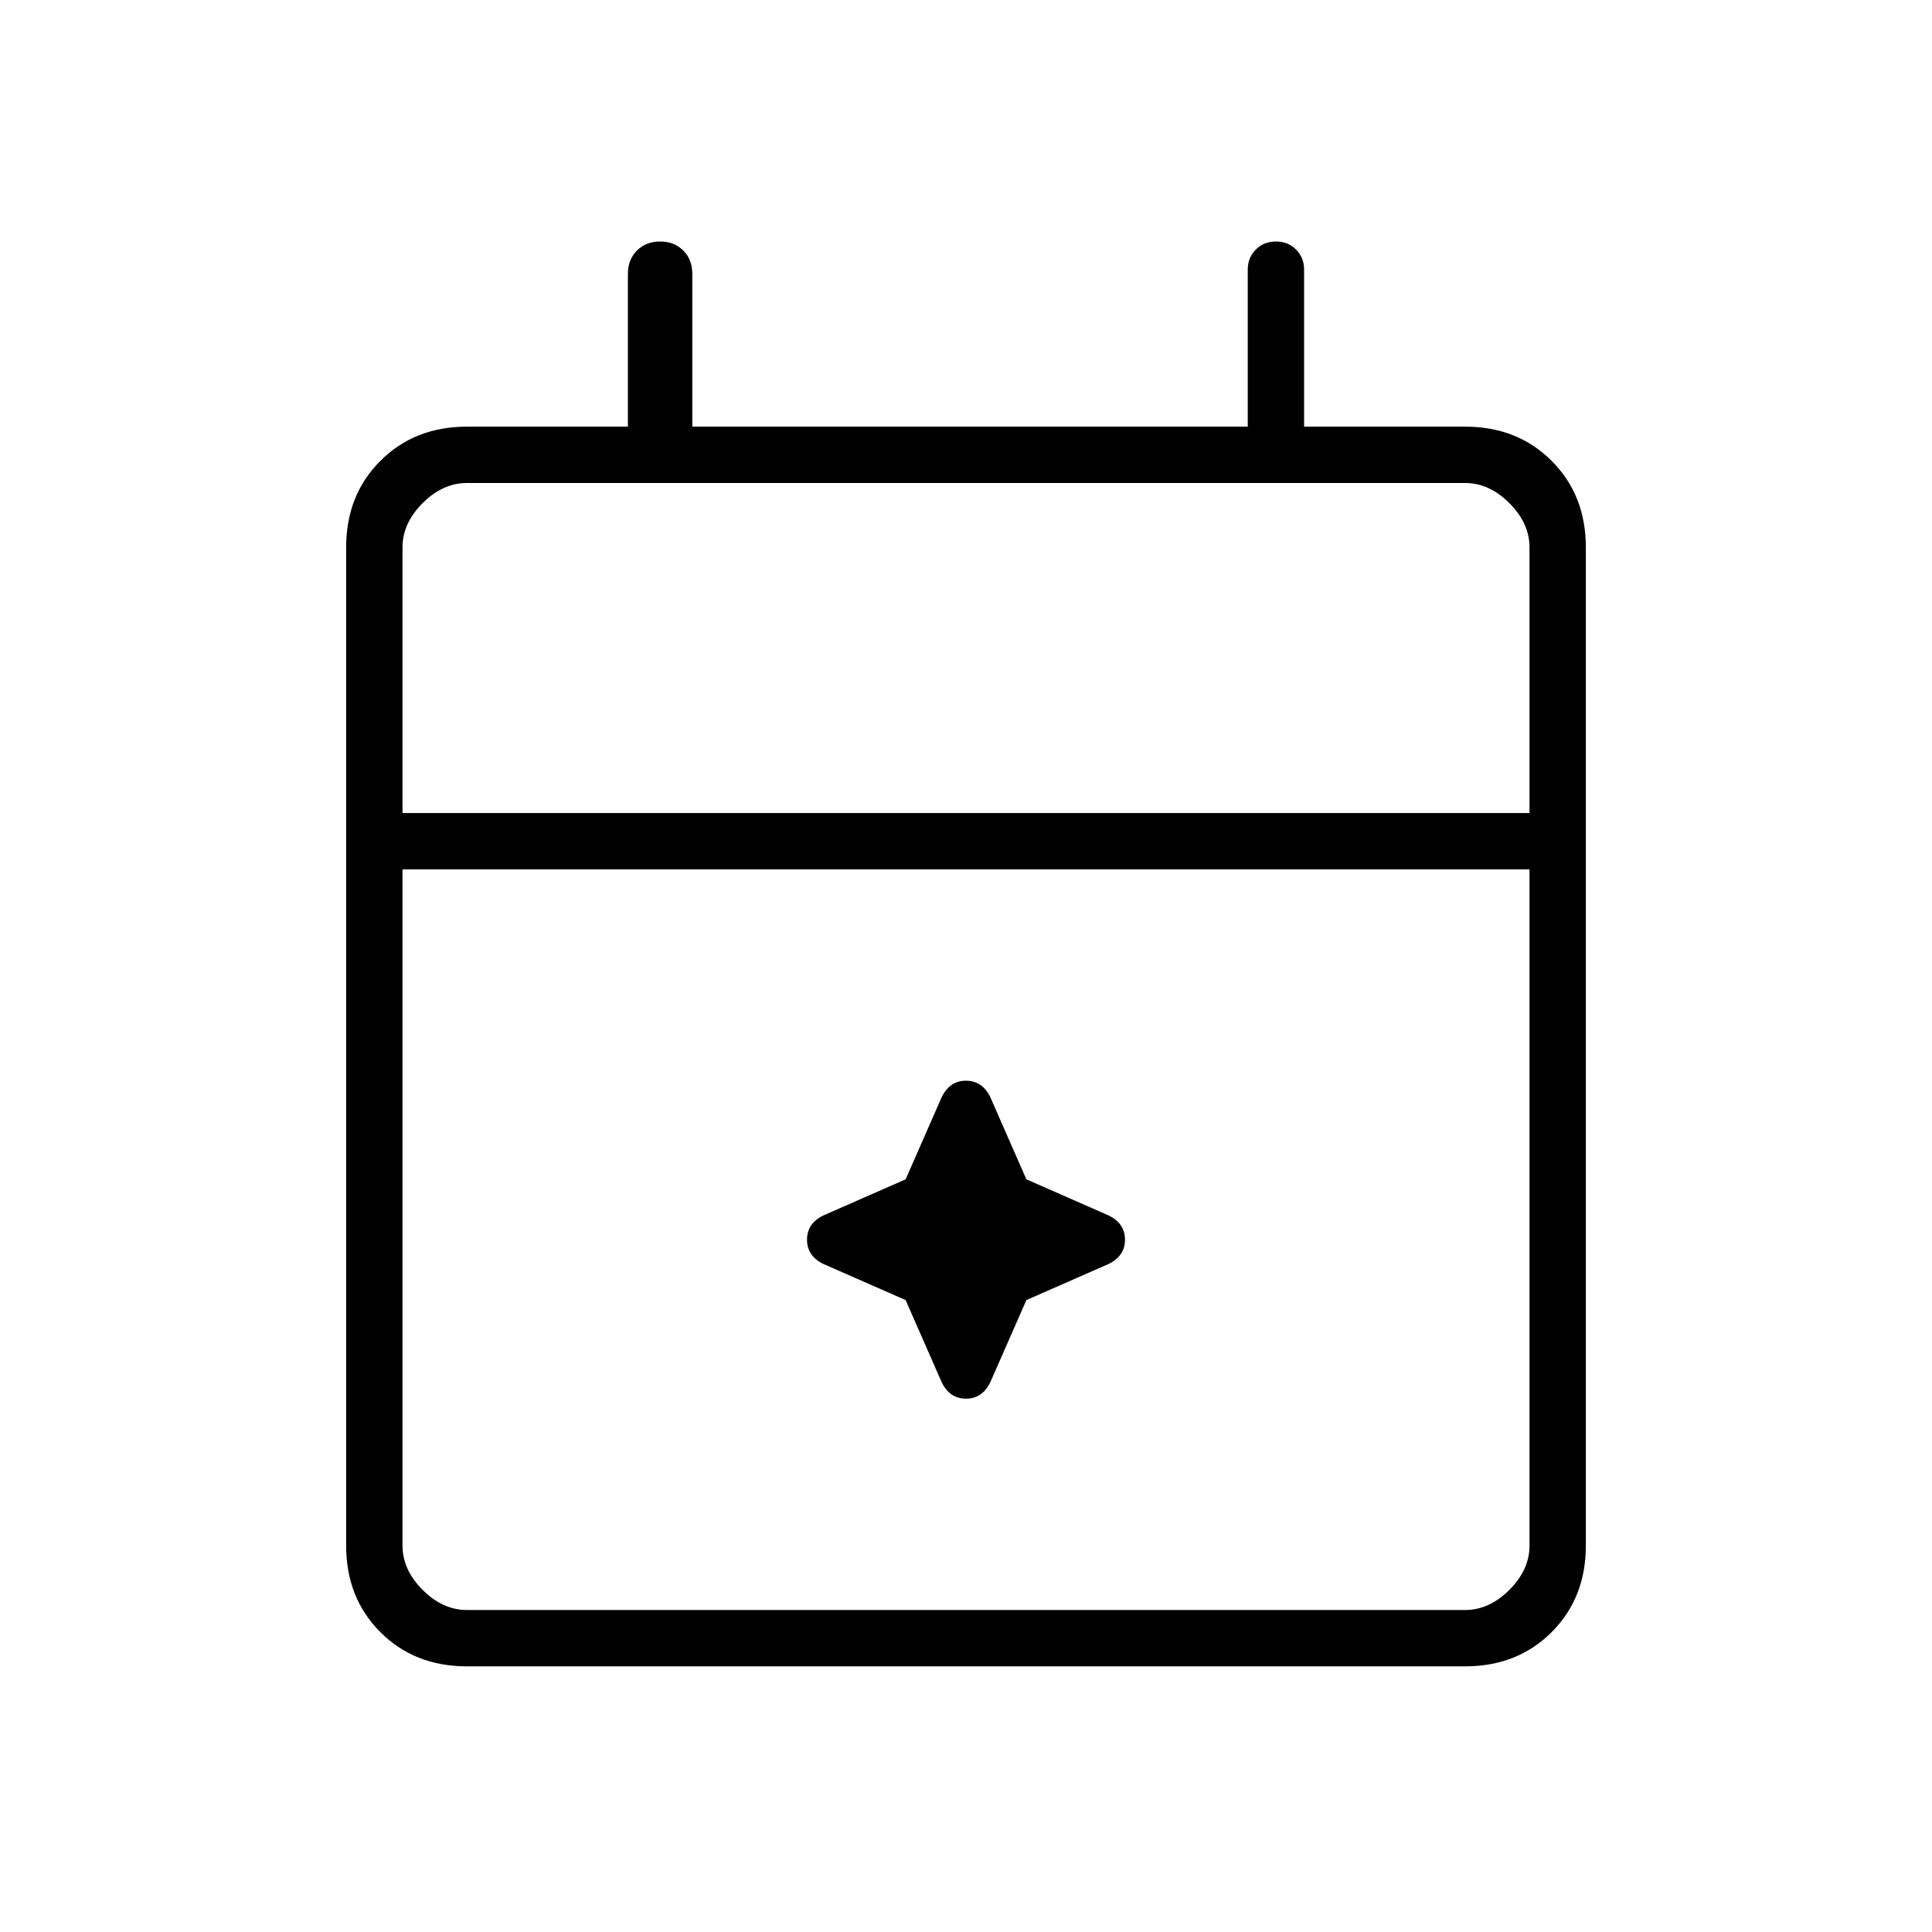 <svg xmlns="http://www.w3.org/2000/svg" height="24" width="24"><path d="M5.8 20.7q-.65 0-1.075-.425Q4.3 19.85 4.3 19.2V6.8q0-.65.425-1.075Q5.15 5.3 5.8 5.3h2V3.4q0-.175.113-.288Q8.025 3 8.2 3t.288.112q.112.113.112.288v1.9h6.9V3.35q0-.15.1-.25t.25-.1q.15 0 .25.1t.1.25V5.3h2q.65 0 1.075.425.425.425.425 1.075v12.4q0 .65-.425 1.075-.425.425-1.075.425Zm0-.7h12.4q.3 0 .55-.25.25-.25.25-.55v-8.4H5v8.4q0 .3.25.55.25.25.55.25ZM5 10.1h14V6.8q0-.3-.25-.55Q18.5 6 18.2 6H5.8q-.3 0-.55.25Q5 6.5 5 6.8Zm0 0V6v4.1Zm6.7 7.075-.45-1.025-1.025-.45q-.2-.1-.2-.3 0-.2.2-.3l1.025-.45.45-1.025q.1-.2.3-.2.2 0 .3.2l.45 1.025 1.025.45q.2.1.2.3 0 .2-.2.3l-1.025.45-.45 1.025q-.1.2-.3.2-.2 0-.3-.2Z"/></svg>